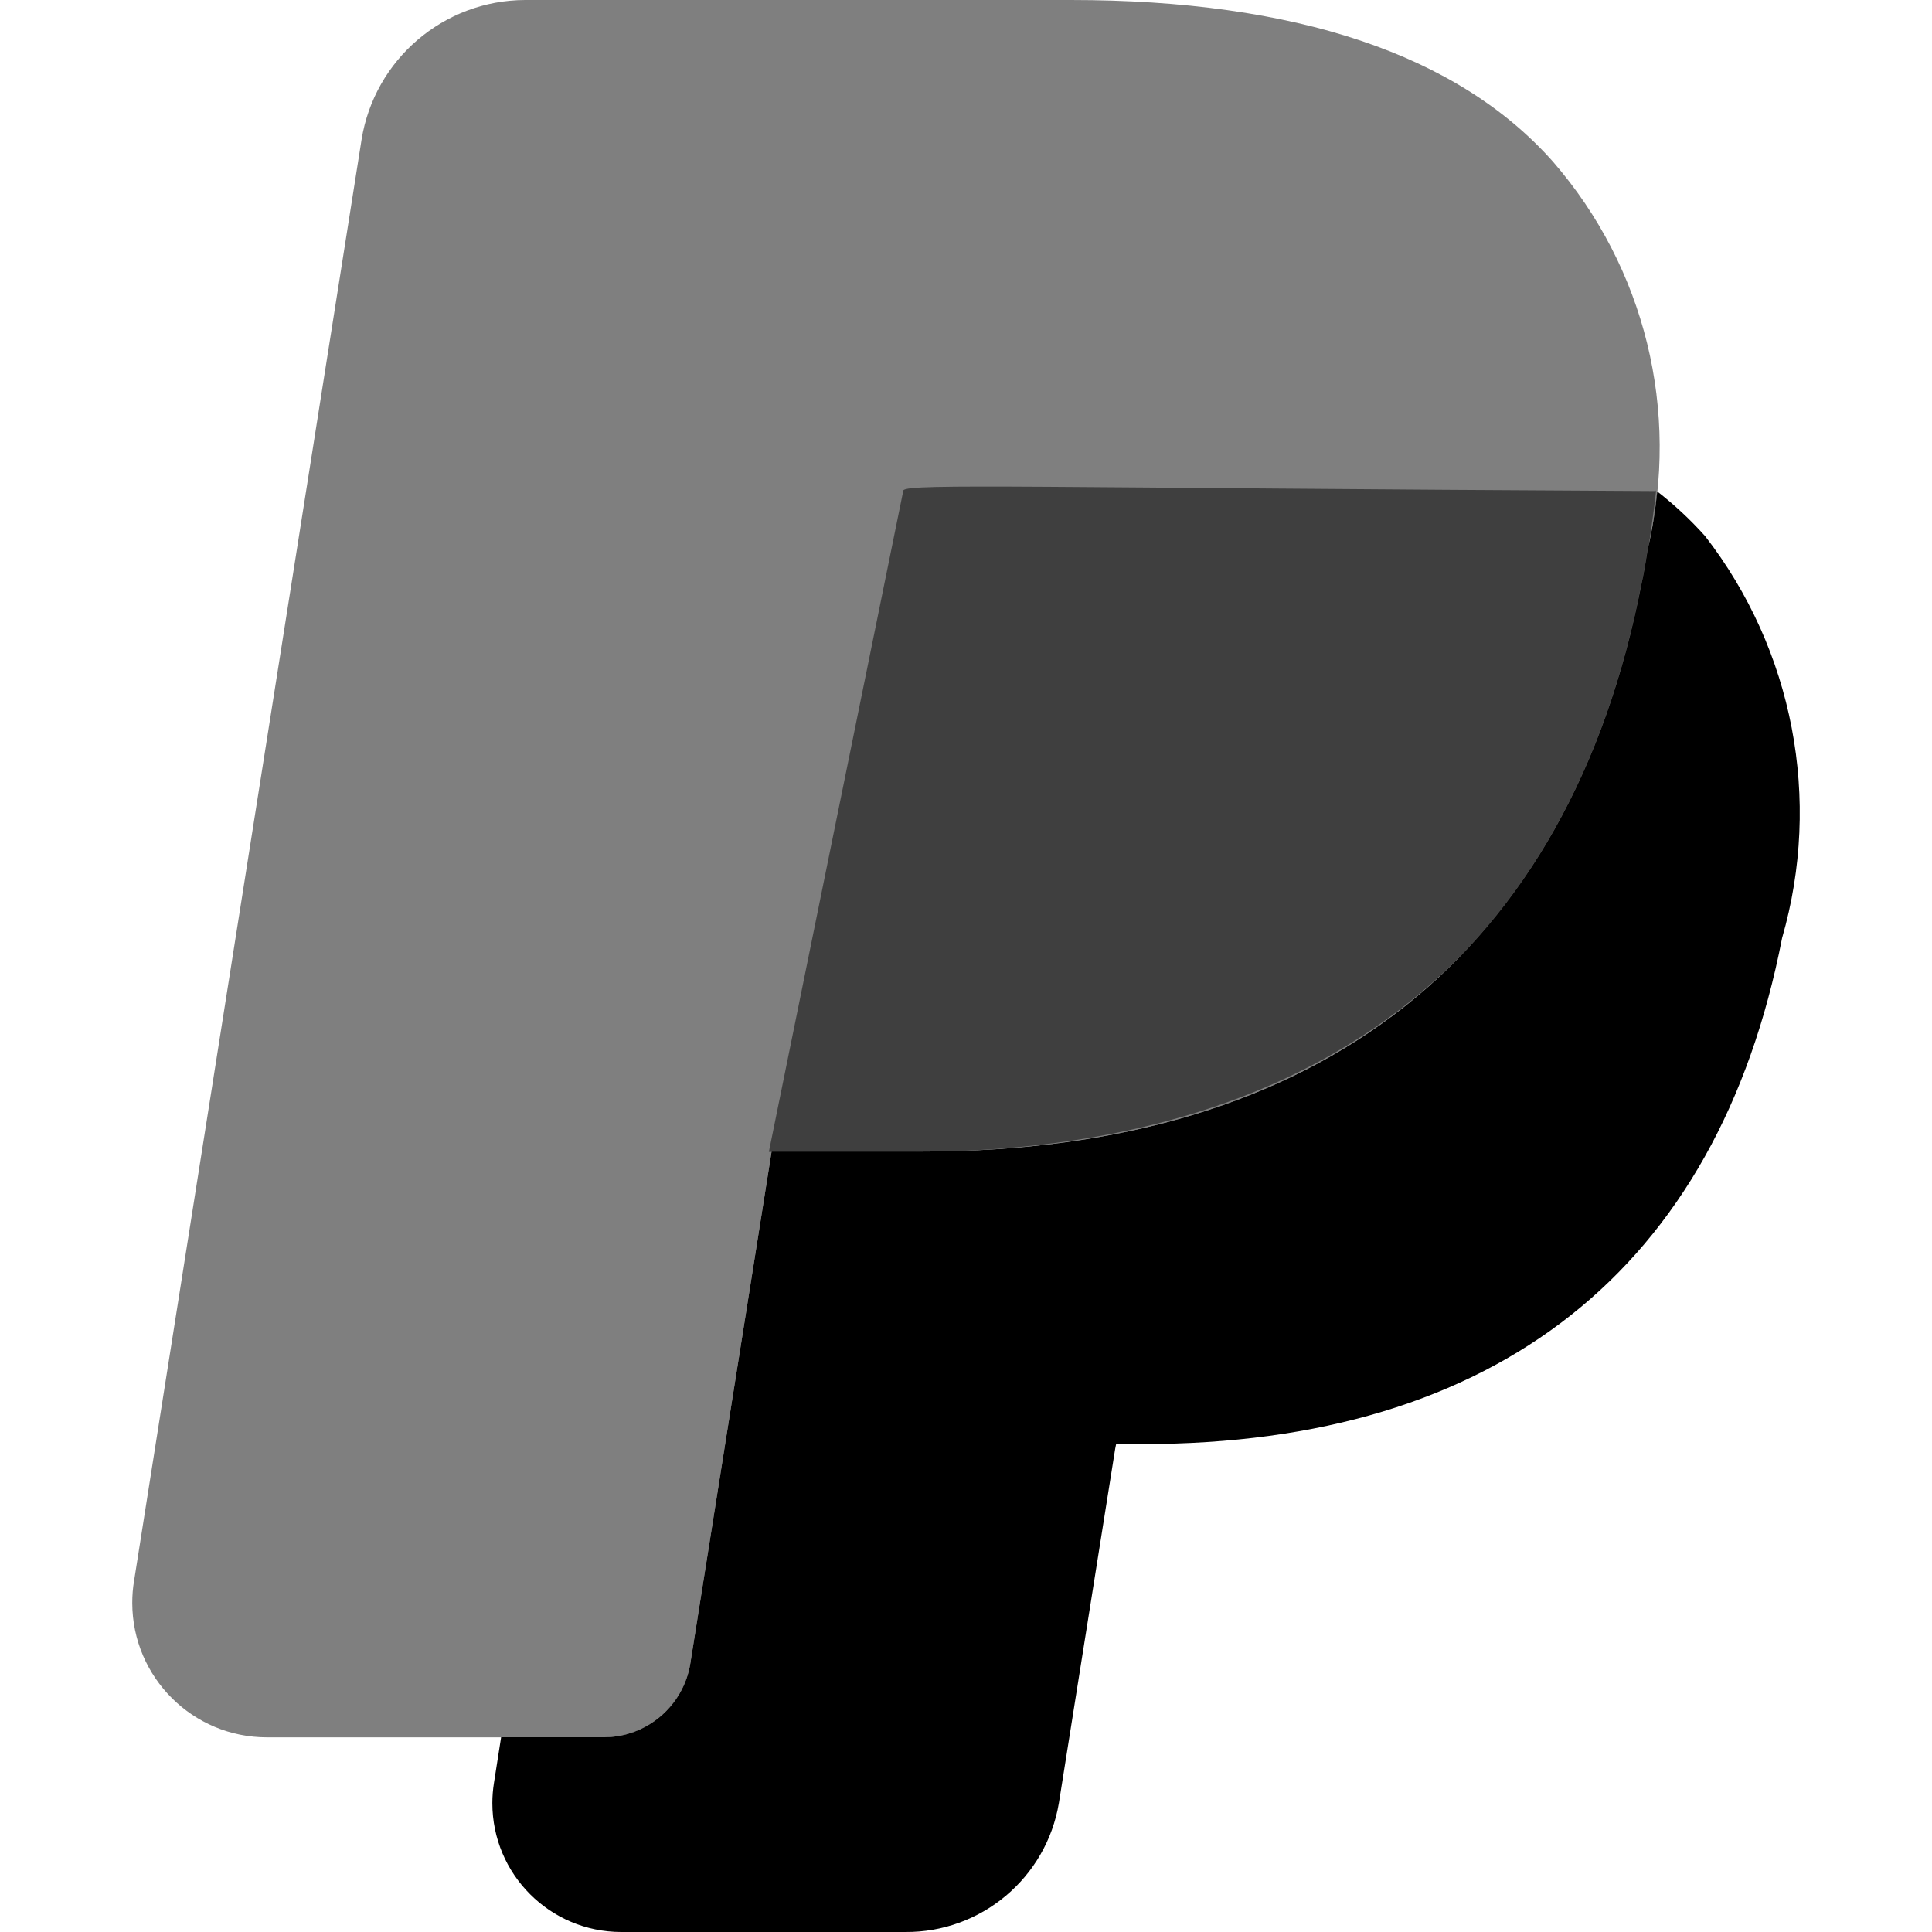 <svg id="vector" xmlns="http://www.w3.org/2000/svg" width="72" height="72" viewBox="0 0 24 24"><path fill="#000" d="M8.576,20.662C8.492,21.192 8.035,21.582 7.499,21.582L3.319,21.582c-0.924,0.002 -1.674,-0.745 -1.676,-1.669 -0,-0.093 0.007,-0.186 0.023,-0.278L4.491,1.737C4.651,0.738 5.512,0.003 6.523,0h6.779c2.793,0 4.809,0.676 5.991,2.01 1.142,1.315 1.58,3.1 1.178,4.795 -0.023,0.147 -0.047,0.295 -0.082,0.456 -0.898,4.601 -3.988,7.044 -8.93,7.044L9.585,14.305ZM3.821,19.976L3.818,19.984zM6.647,2.069L6.646,2.071z" stroke-width="1.091" fill-opacity="0.5" id="path_0"/><path fill="#000" d="m11.222,6.091c0.062,-0.088 1.645,-0.031 9.346,0.009 0.031,-0.126 -0.137,1.072 -0.172,1.233 -0.898,4.601 -4.125,6.976 -9.052,6.976l-1.793,0zM3.827,20.049l-0.002,0.007z" stroke-width="1.091" fill-opacity="0.5" id="path_1"/><path fill="#000" d="M21.181,6.659C21,6.457 20.801,6.271 20.587,6.105c-0.024,0.234 -0.06,0.468 -0.115,0.7 -0.023,0.147 -0.047,0.295 -0.082,0.456 -0.898,4.601 -3.988,7.044 -8.93,7.044H9.585l-1.009,6.356c-0.084,0.53 -0.541,0.92 -1.077,0.92H6.225l-0.089,0.568c-0.013,0.083 -0.02,0.166 -0.02,0.25 -0,0.884 0.716,1.6 1.6,1.601H11.244c0.944,0.008 1.754,-0.672 1.91,-1.603l0.699,-4.398 0.012,-0.06h0.326c4.399,0 7.146,-2.174 7.947,-6.287 0.496,-1.722 0.14,-3.577 -0.957,-4.993z" stroke-width="1.091" id="path_2"/></svg>